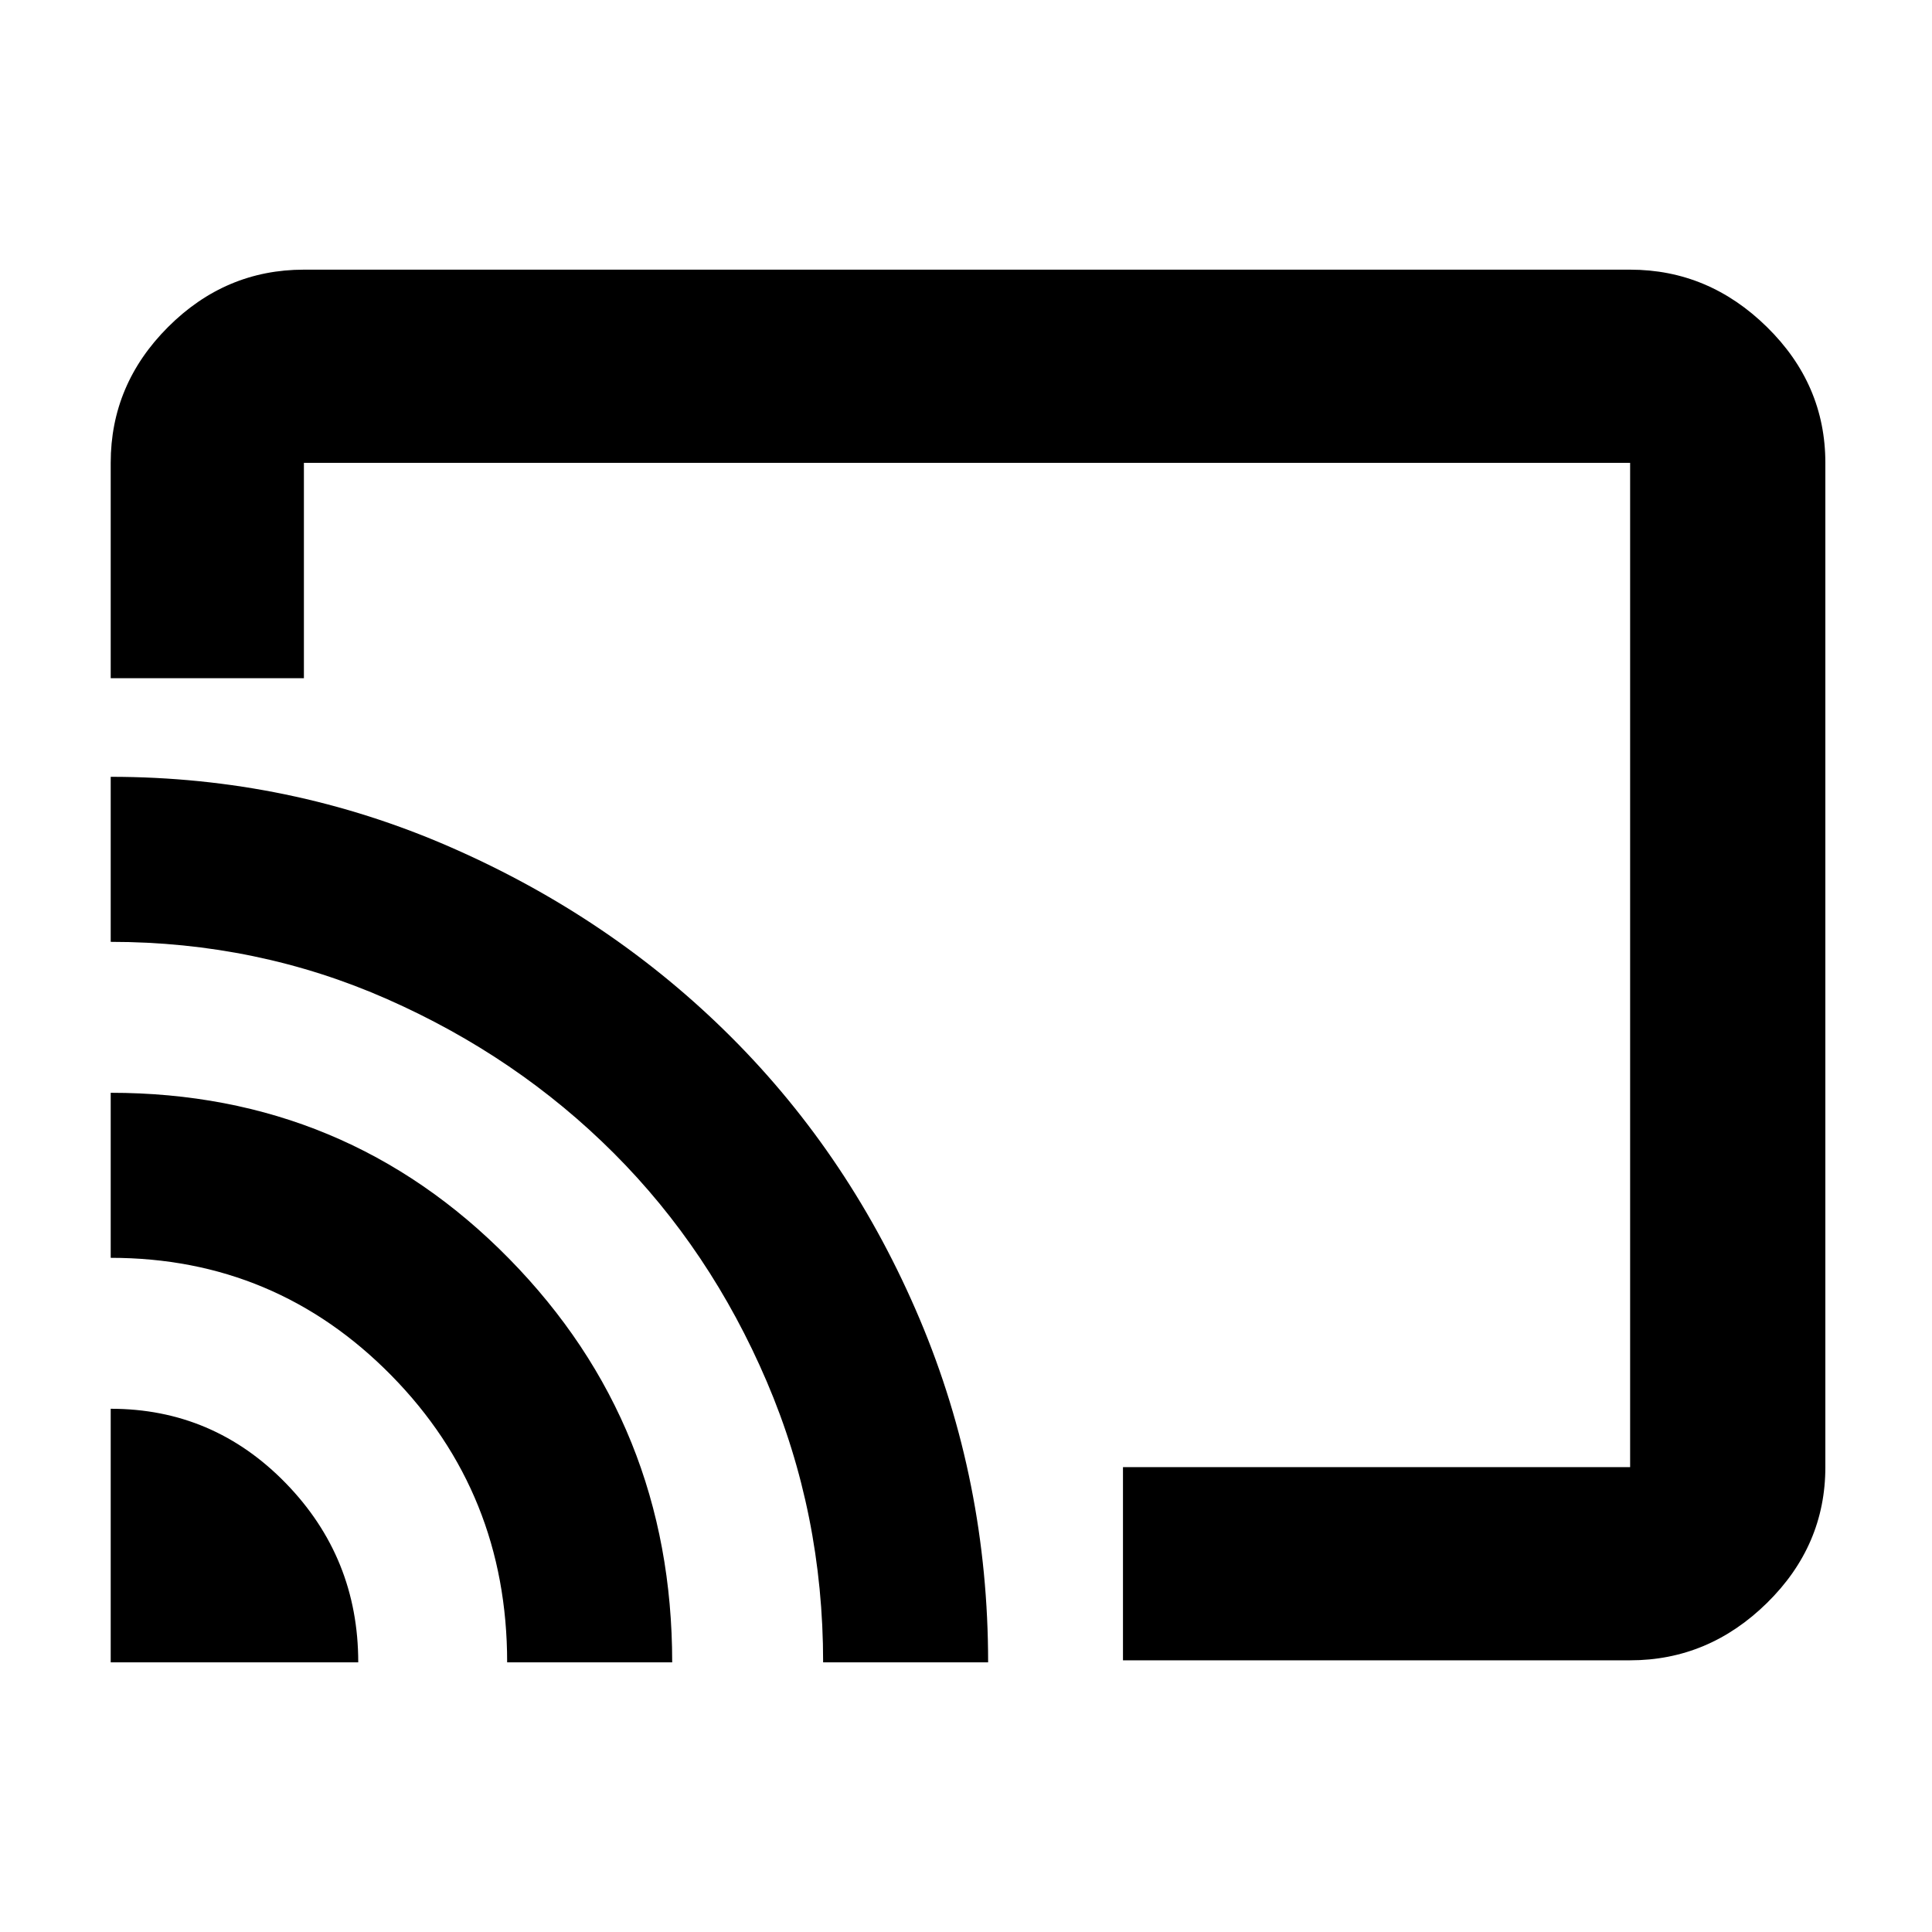 <svg xmlns="http://www.w3.org/2000/svg" height="40" width="40"><path d="M6.292 5.583H33.75q1.625 0 2.833 1.188 1.209 1.187 1.209 2.812v20.792q0 1.625-1.209 2.813-1.208 1.187-2.833 1.187h-10.5v-4h10.5V9.583H6.292v4.459h-4V9.583q0-1.625 1.187-2.812 1.188-1.188 2.813-1.188Zm-4 28.834h5.125q0-2.167-1.5-3.709-1.5-1.541-3.625-1.541Zm8.208 0h3.417q0-4.917-3.375-8.355-3.375-3.437-8.25-3.437v3.417q3.416 0 5.812 2.437 2.396 2.438 2.396 5.938ZM2.292 16.083V19.5q3.041 0 5.729 1.188 2.687 1.187 4.687 3.187 2 2 3.167 4.729 1.167 2.729 1.167 5.813h3.416q0-3.75-1.416-7.105-1.417-3.354-3.896-5.833t-5.813-3.937Q6 16.083 2.292 16.083ZM18.042 22Z"/></svg>